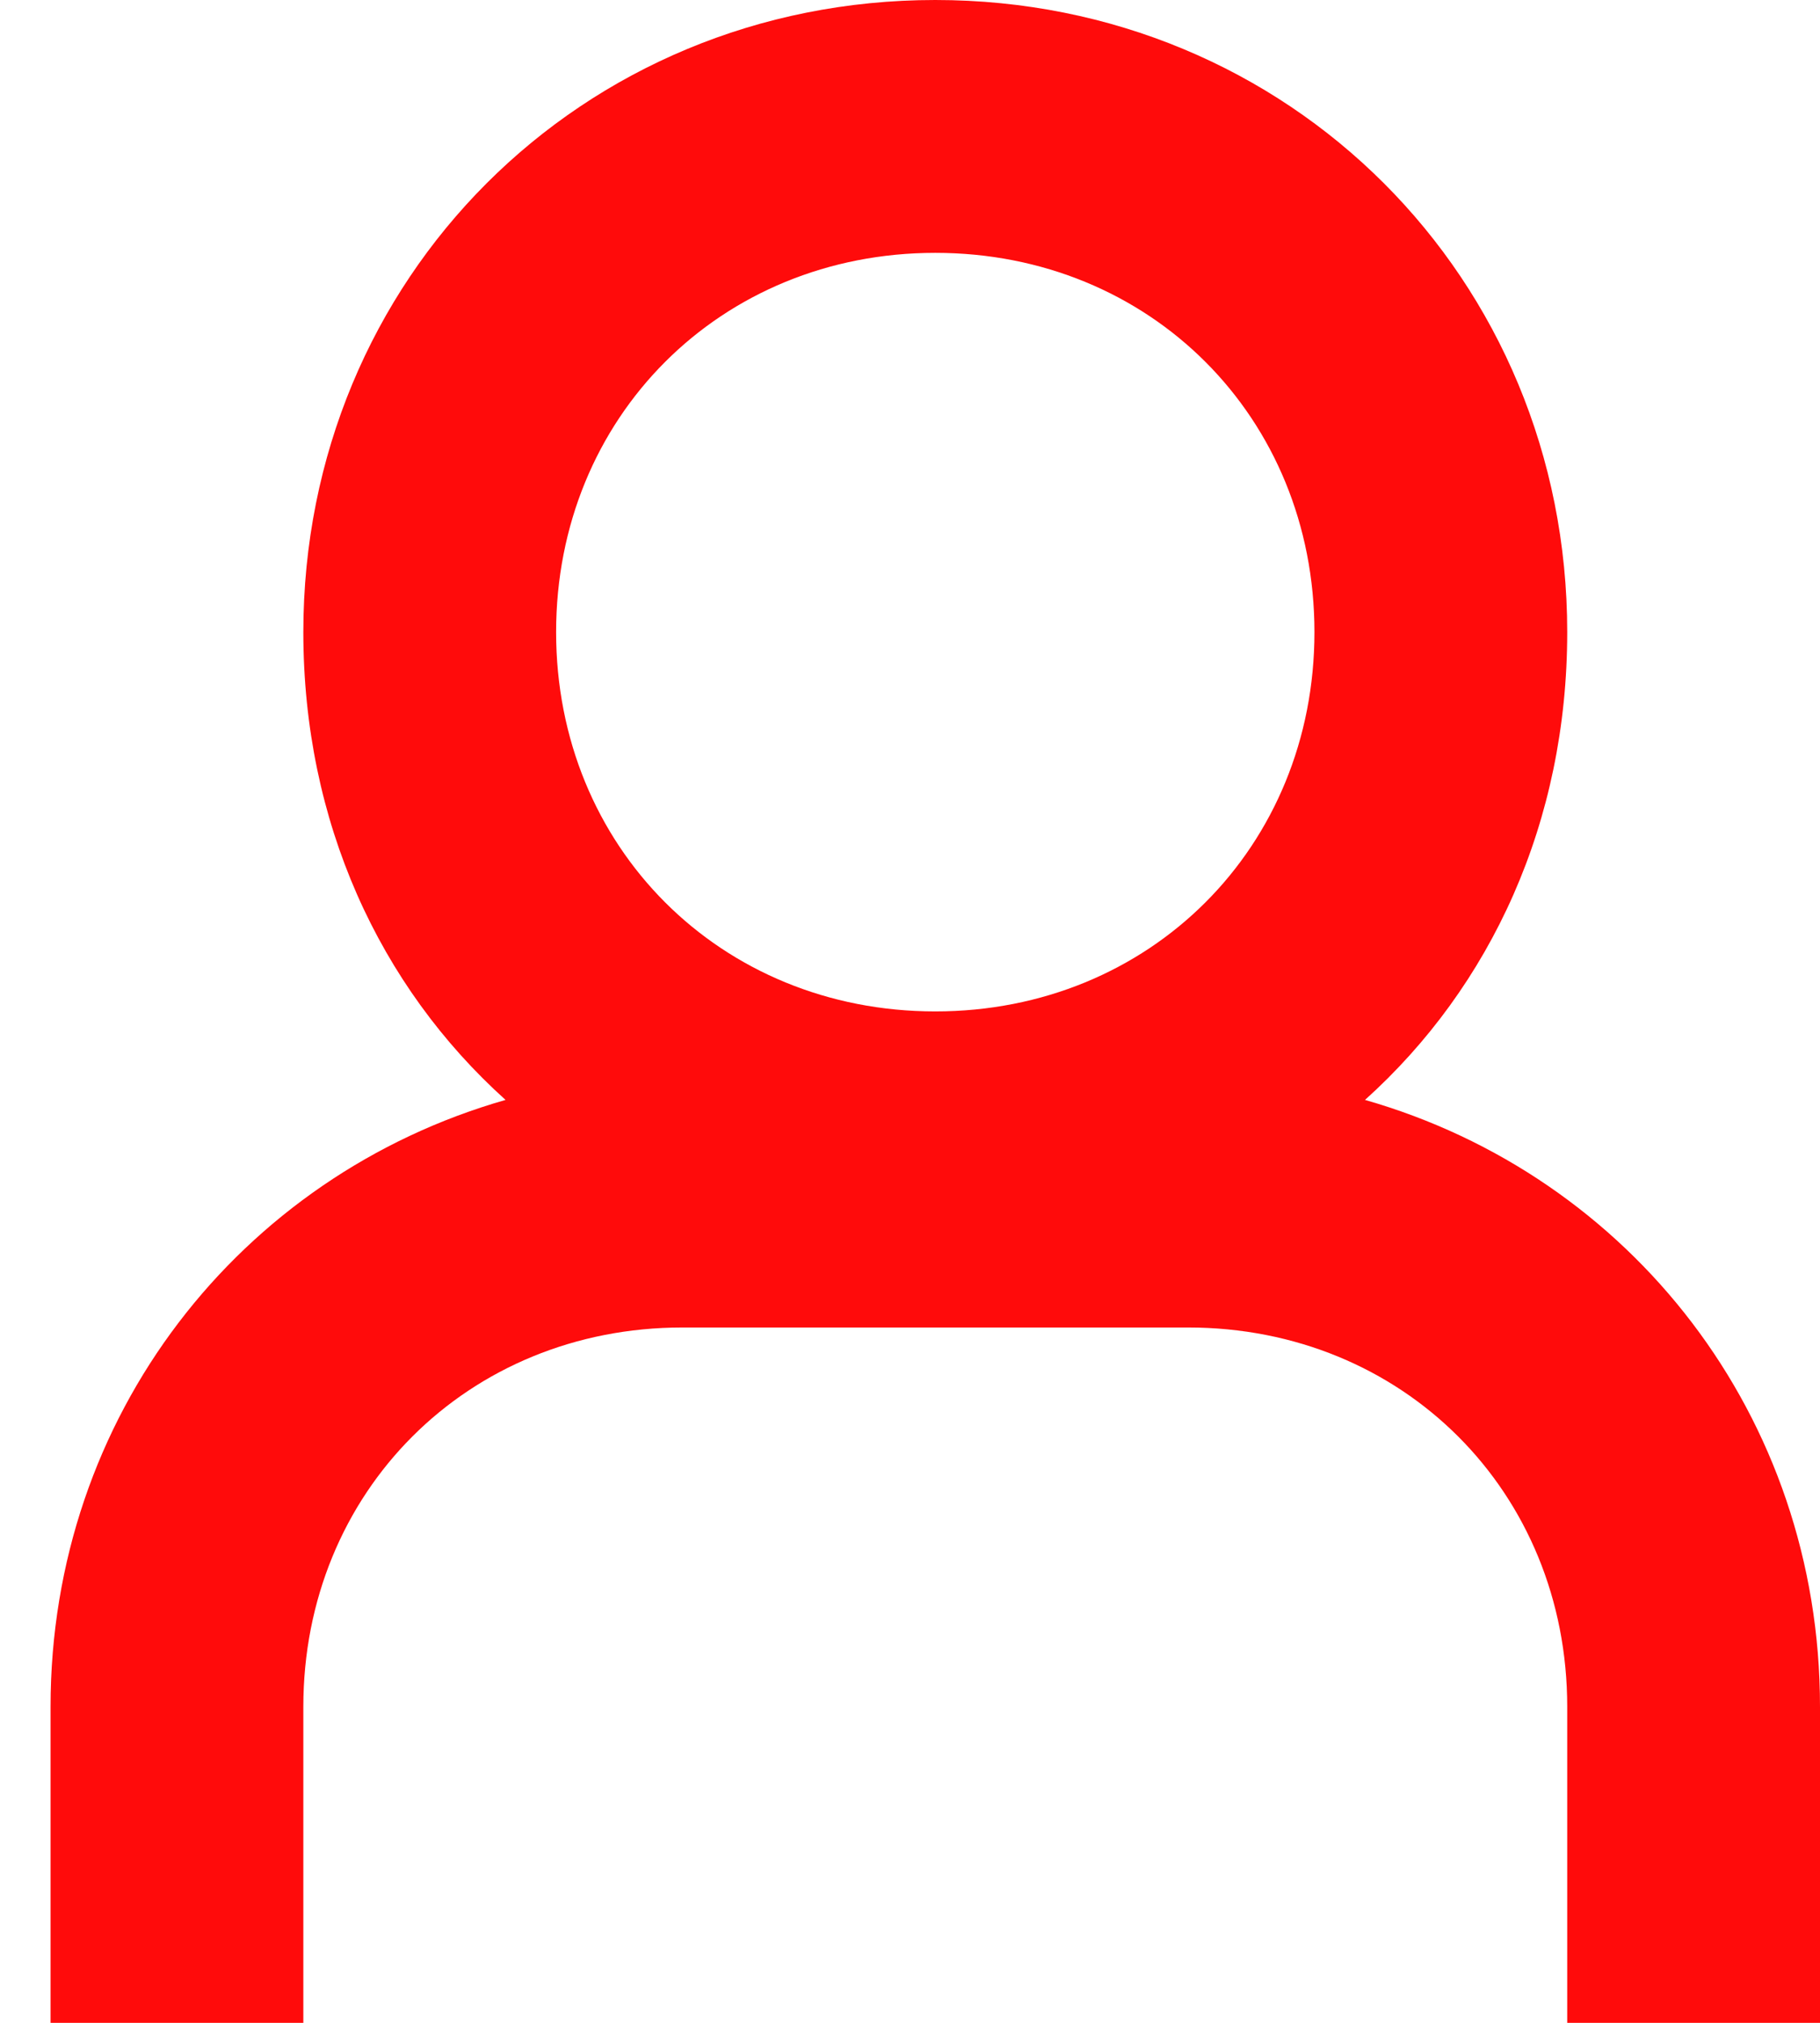 <svg width="18" height="20" viewBox="0 0 18 20" fill="none" xmlns="http://www.w3.org/2000/svg">
<path fill-rule="evenodd" clip-rule="evenodd" d="M13 6.25C13 8.375 11.375 10 9.25 10C7.125 10 5.5 8.375 5.5 6.25C5.5 4.125 7.125 2.5 9.25 2.5C11.375 2.5 13 4.125 13 6.25ZM13.5 10.875C14.75 9.75 15.5 8.125 15.5 6.25C15.5 2.75 12.75 0 9.25 0C5.75 0 3 2.75 3 6.25C3 8.125 3.75 9.75 5 10.875C2.375 11.625 0.5 14 0.5 16.875V20H3V16.875C3 14.75 4.625 13.125 6.75 13.125H11.75C13.875 13.125 15.5 14.75 15.5 16.875V20H18V16.875C18 14 16.125 11.625 13.5 10.875Z" fill="#FF0B0B"/>
</svg>

